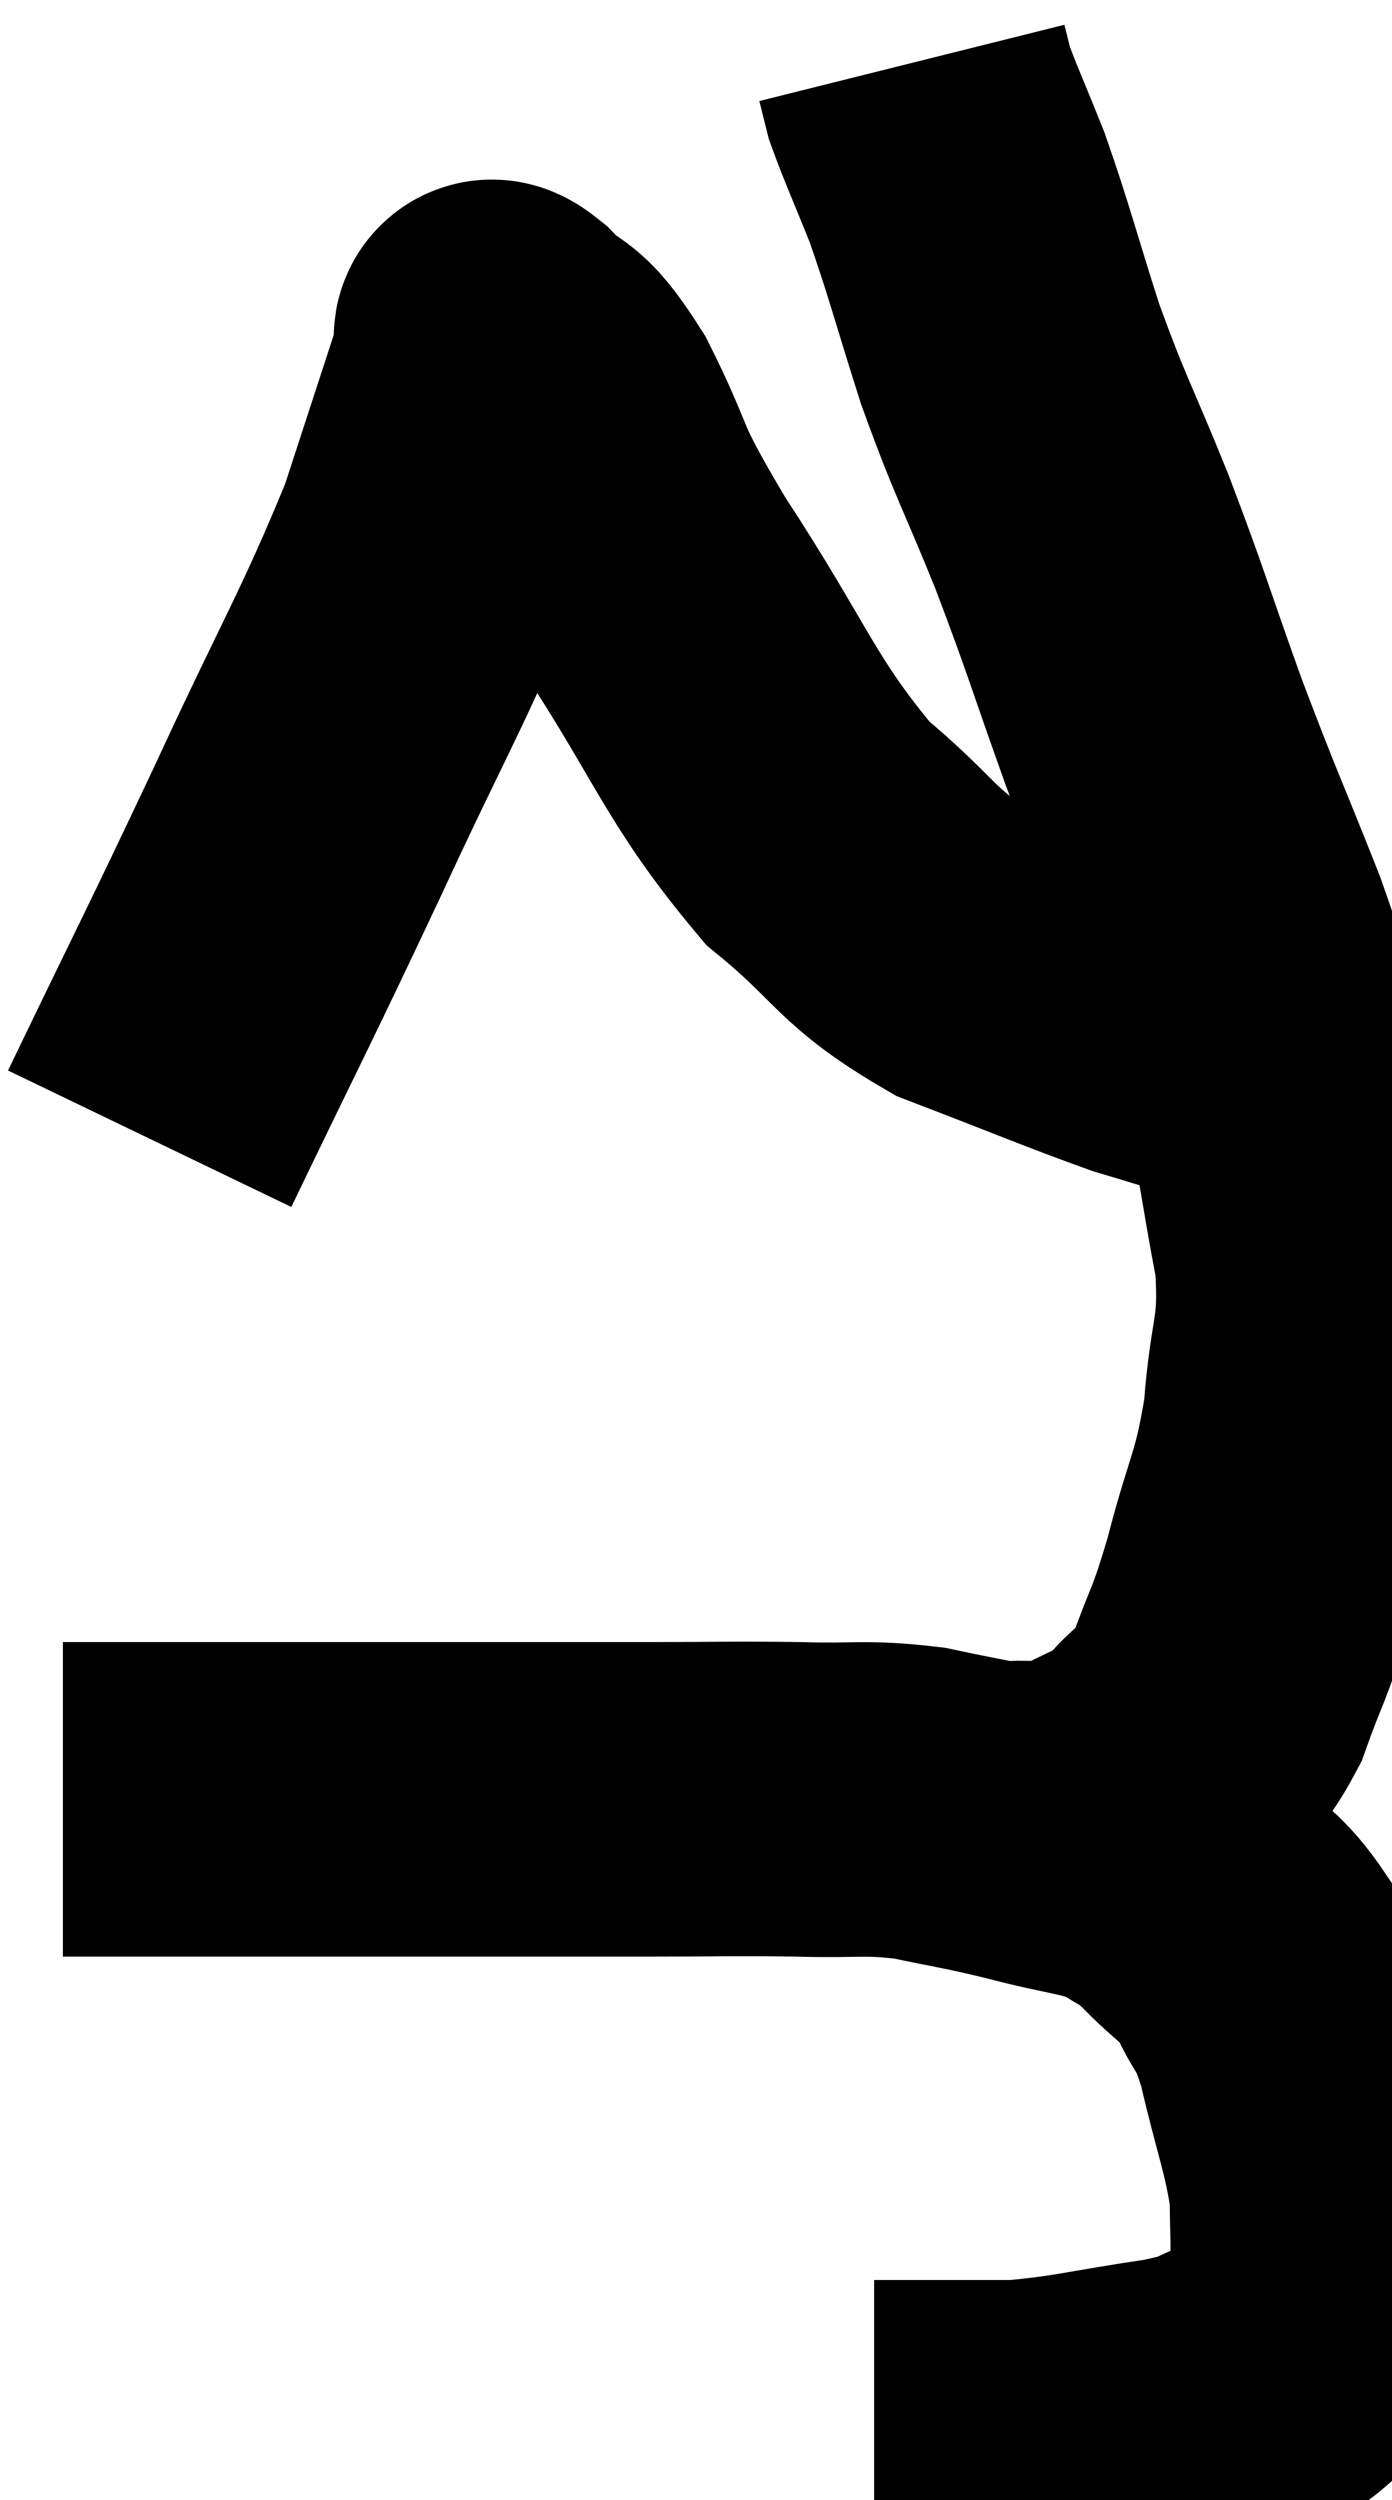 <svg xmlns="http://www.w3.org/2000/svg" viewBox="10.28 3.74 22.135 39.74" width="22.135" height="39.74"><path d="M 11.28 32.34 C 12.21 32.34, 12 32.34, 13.14 32.34 C 14.49 32.34, 14.655 32.34, 15.84 32.34 C 16.86 32.34, 16.695 32.34, 17.88 32.34 C 19.23 32.34, 19.305 32.34, 20.58 32.34 C 21.78 32.34, 21.9 32.325, 22.98 32.34 C 23.94 32.37, 24 32.295, 24.9 32.4 C 25.74 32.58, 25.71 32.55, 26.58 32.76 C 27.48 33, 27.72 32.97, 28.38 33.24 C 28.8 33.54, 28.755 33.42, 29.22 33.84 C 29.73 34.38, 29.835 34.32, 30.24 34.92 C 30.54 35.58, 30.555 35.325, 30.84 36.24 C 31.11 37.41, 31.245 37.665, 31.38 38.58 C 31.38 39.24, 31.41 39.33, 31.38 39.9 C 31.32 40.38, 31.56 40.41, 31.26 40.86 C 30.72 41.28, 30.765 41.385, 30.18 41.7 C 29.55 41.91, 29.85 41.925, 28.92 42.12 C 27.69 42.3, 27.465 42.39, 26.46 42.48 C 25.68 42.48, 25.47 42.48, 24.9 42.48 C 24.54 42.48, 24.36 42.48, 24.18 42.48 L 24.18 42.48" fill="none" stroke="black" stroke-width="5"></path><path d="M 26.4 32.64 C 26.91 32.61, 26.835 32.79, 27.42 32.58 C 28.08 32.19, 28.185 32.265, 28.74 31.8 C 29.19 31.26, 29.25 31.455, 29.64 30.72 C 29.97 29.79, 29.97 29.97, 30.3 28.86 C 30.63 27.57, 30.75 27.57, 30.96 26.28 C 31.05 24.99, 31.23 25.035, 31.14 23.7 C 30.87 22.32, 30.915 22.23, 30.6 20.94 C 30.24 19.74, 30.375 19.935, 29.88 18.54 C 29.25 16.95, 29.22 16.95, 28.62 15.36 C 28.05 13.77, 28.05 13.68, 27.48 12.18 C 26.91 10.77, 26.835 10.725, 26.34 9.36 C 25.92 8.04, 25.86 7.755, 25.5 6.72 C 25.2 5.97, 25.08 5.715, 24.9 5.22 C 24.84 4.98, 24.81 4.86, 24.78 4.74 C 24.78 4.74, 24.78 4.74, 24.78 4.74 L 24.78 4.74" fill="none" stroke="black" stroke-width="5"></path><path d="M 12.66 21.84 C 13.83 19.41, 13.875 19.365, 15 16.98 C 16.08 14.64, 16.38 14.205, 17.16 12.3 C 17.64 10.83, 17.88 10.095, 18.12 9.36 C 18.12 9.36, 18.09 9.405, 18.12 9.36 C 18.18 9.27, 17.94 8.94, 18.24 9.18 C 18.78 9.75, 18.72 9.375, 19.32 10.32 C 19.98 11.64, 19.65 11.295, 20.64 12.96 C 21.96 14.97, 22.035 15.495, 23.28 16.98 C 24.45 17.94, 24.33 18.15, 25.62 18.9 C 27.03 19.44, 27.48 19.635, 28.44 19.98 C 28.95 20.13, 29.115 20.19, 29.46 20.28 C 29.64 20.31, 29.73 20.325, 29.82 20.34 L 29.82 20.34" fill="none" stroke="black" stroke-width="5"></path></svg>